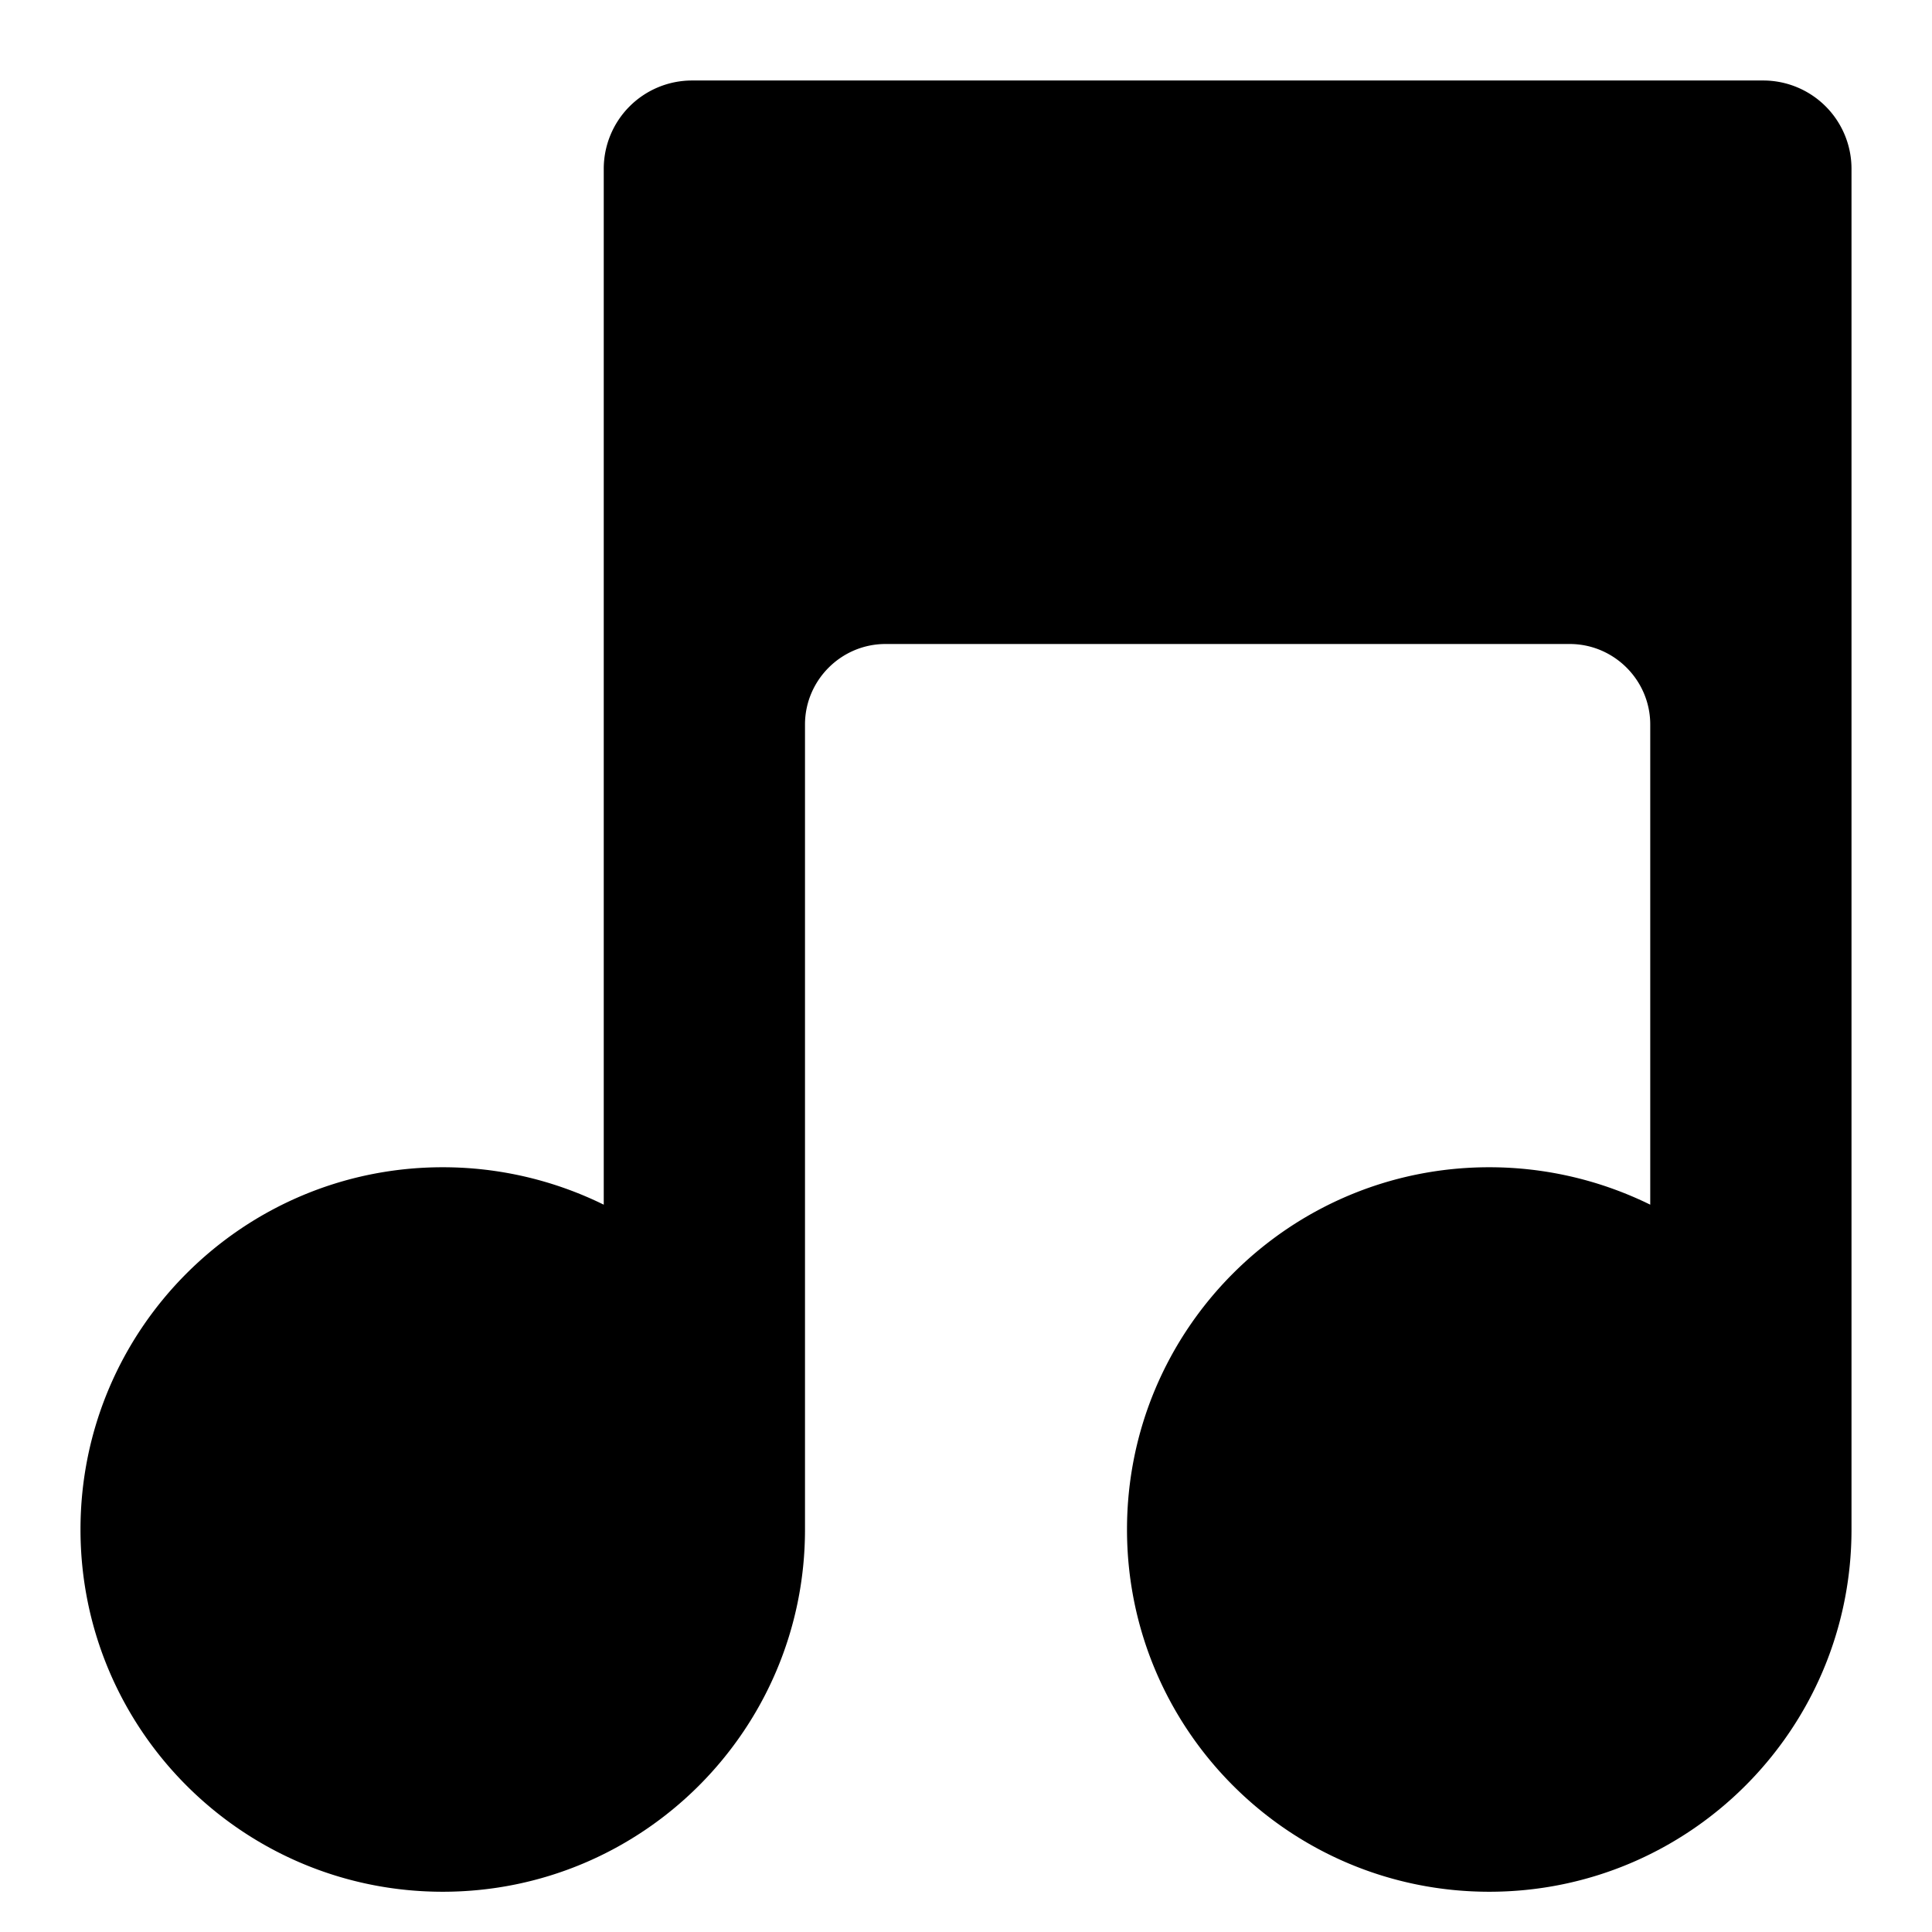 <svg xmlns="http://www.w3.org/2000/svg" viewBox="0 0 1024 1024"><path d="M320 638.506a193.124 193.124 0 0 0-85.334-19.84c-106.026 0-192 85.974-192 192 0 106.048 85.974 192 192 192s192-85.952 192-192V384c0-23.466 19.2-42.666 42.666-42.666h362.666c23.466 0 42.666 19.2 42.666 42.666v254.506a193.17 193.17 0 0 0-85.33-19.84c-106.048 0-192 85.974-192 192 0 106.048 85.952 192 192 192s192-85.952 192-192V89.6A46.8 46.8 0 0 0 934.4 42.666H366.934A46.8 46.8 0 0 0 320 89.6v548.906z"/></svg>